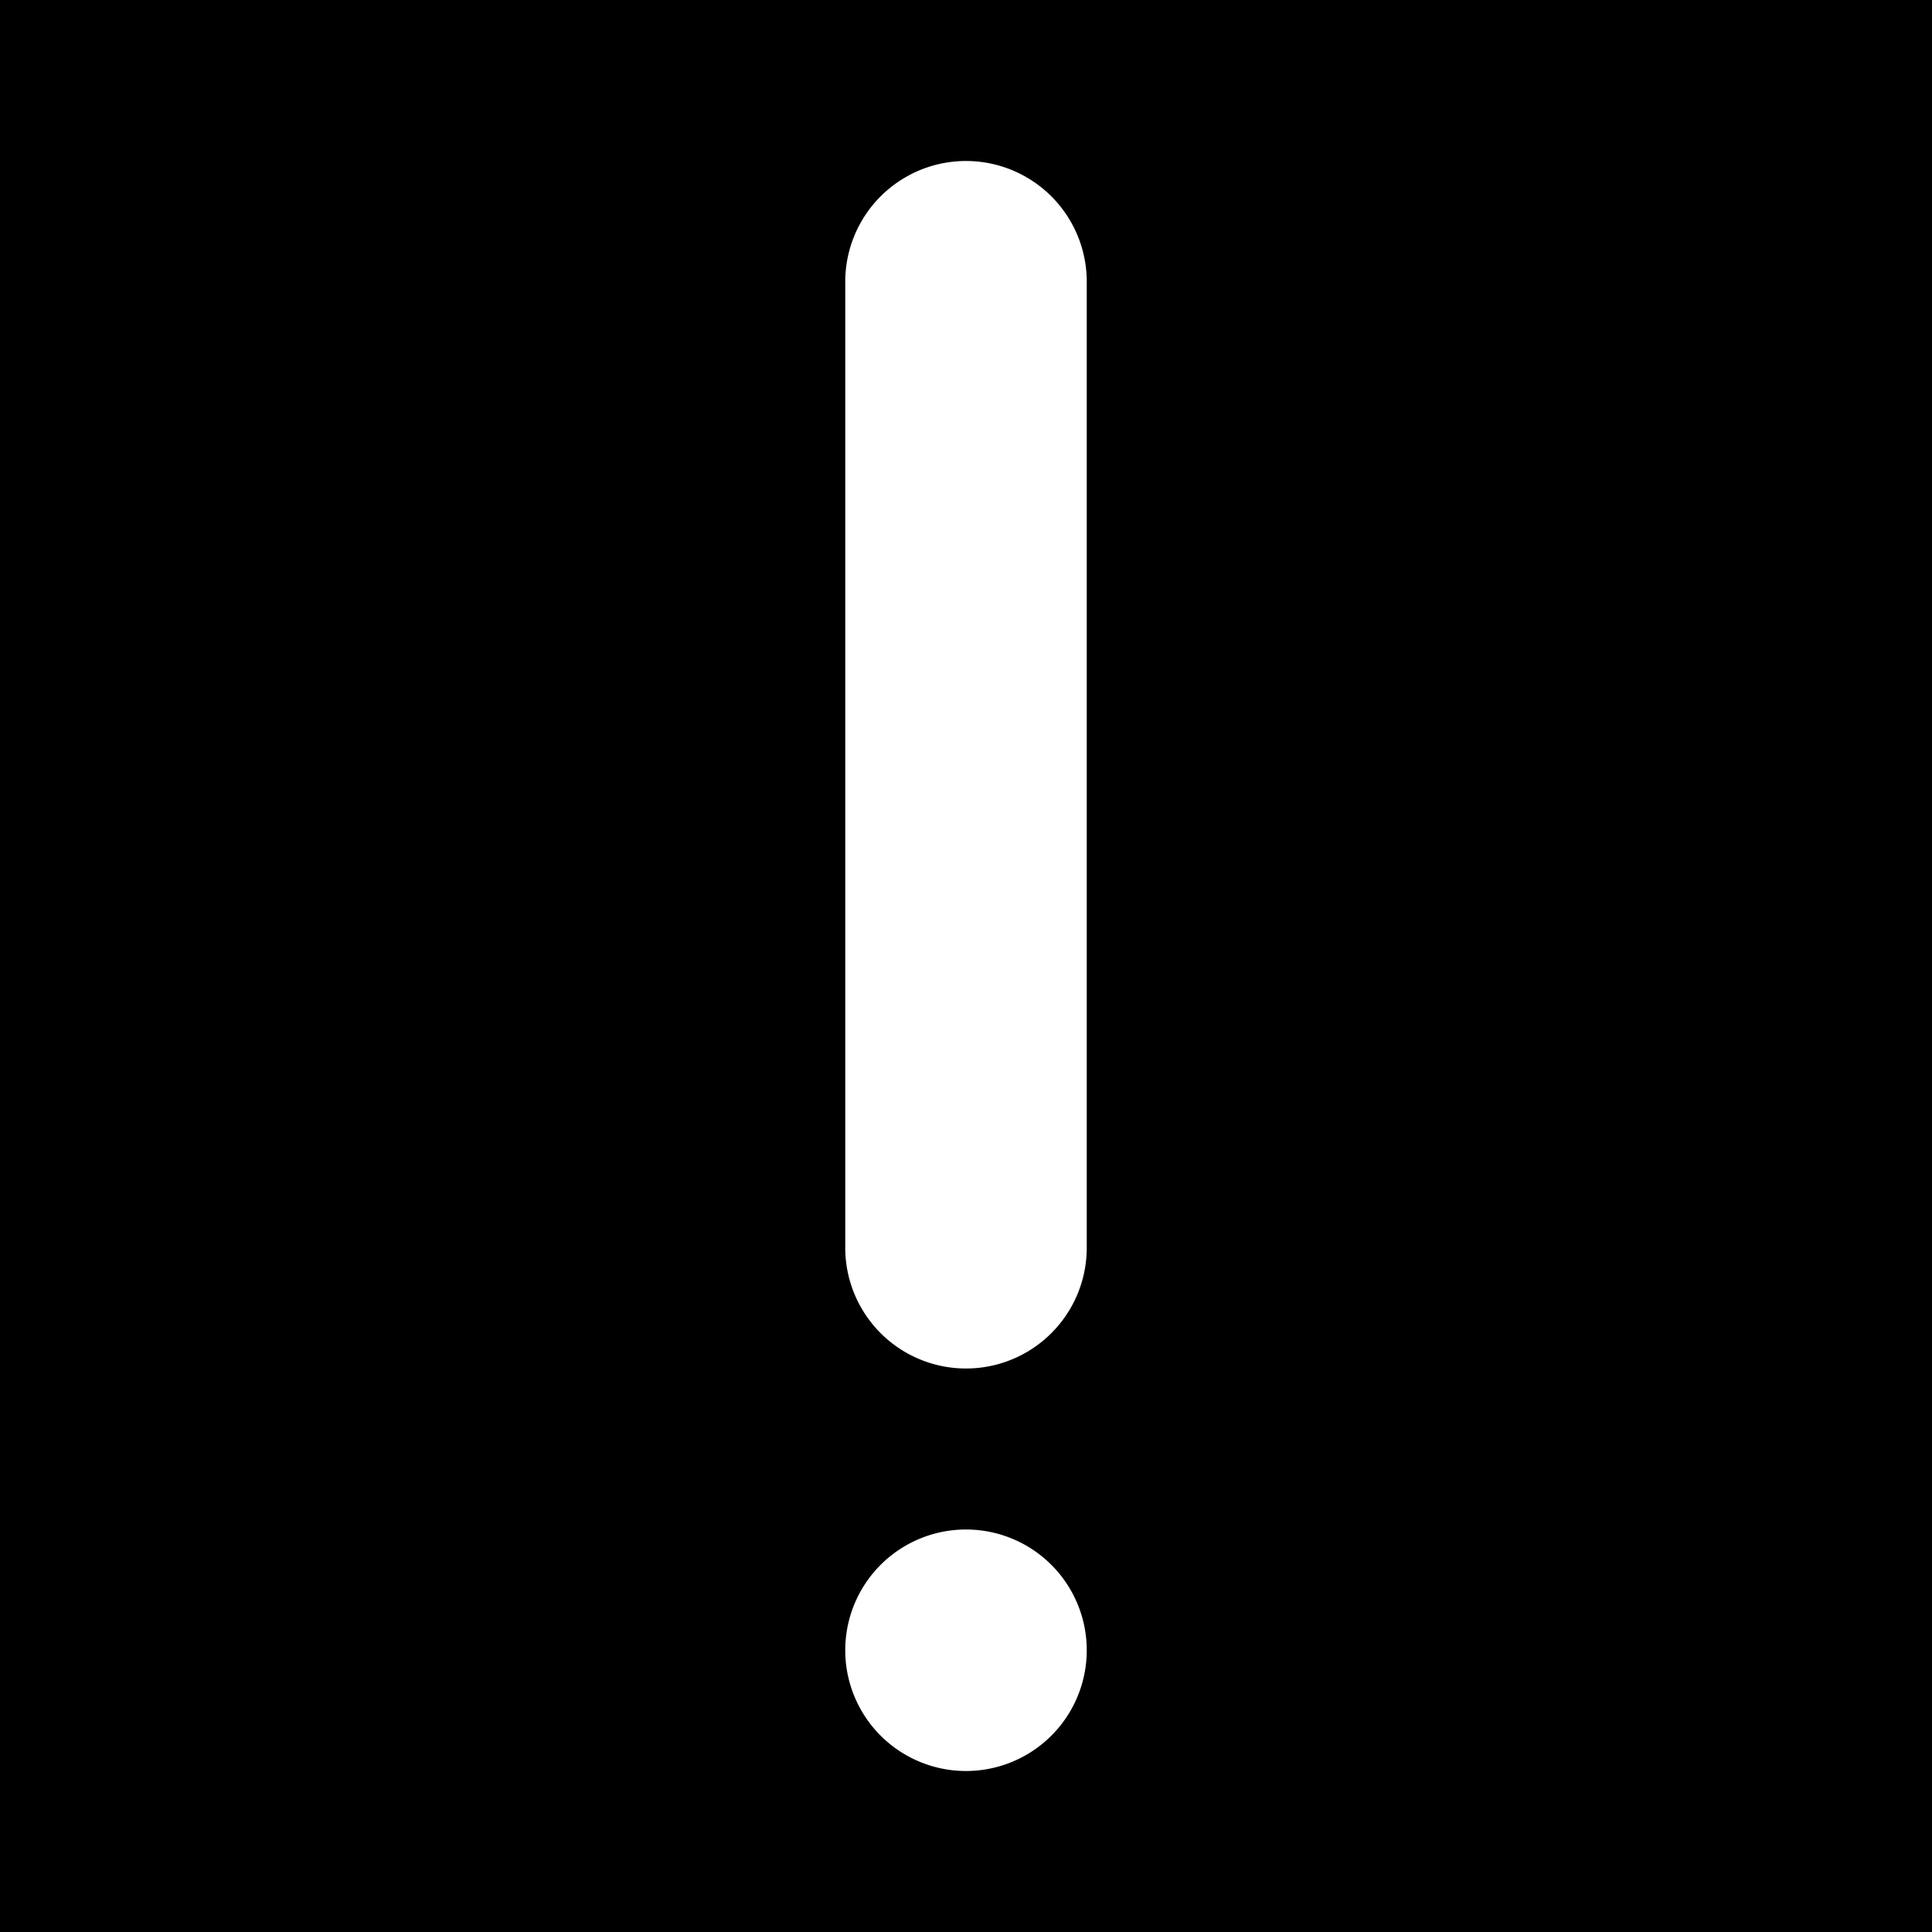 <svg xmlns="http://www.w3.org/2000/svg" width="1em" height="1em" viewBox="0 0 48 48"><g fill="none"><g clip-path="url(#IconifyId195ac99e25a590abd5192)"><path fill="currentColor" fill-rule="evenodd" d="M0 0h48v48H0zm21 7a3 3 0 1 1 6 0v24a3 3 0 1 1-6 0zm3 31a3 3 0 1 0 0 6a3 3 0 0 0 0-6" clip-rule="evenodd"/></g><defs><clipPath id="IconifyId195ac99e25a590abd5192"><path d="M0 0h48v48H0z"/></clipPath></defs></g></svg>